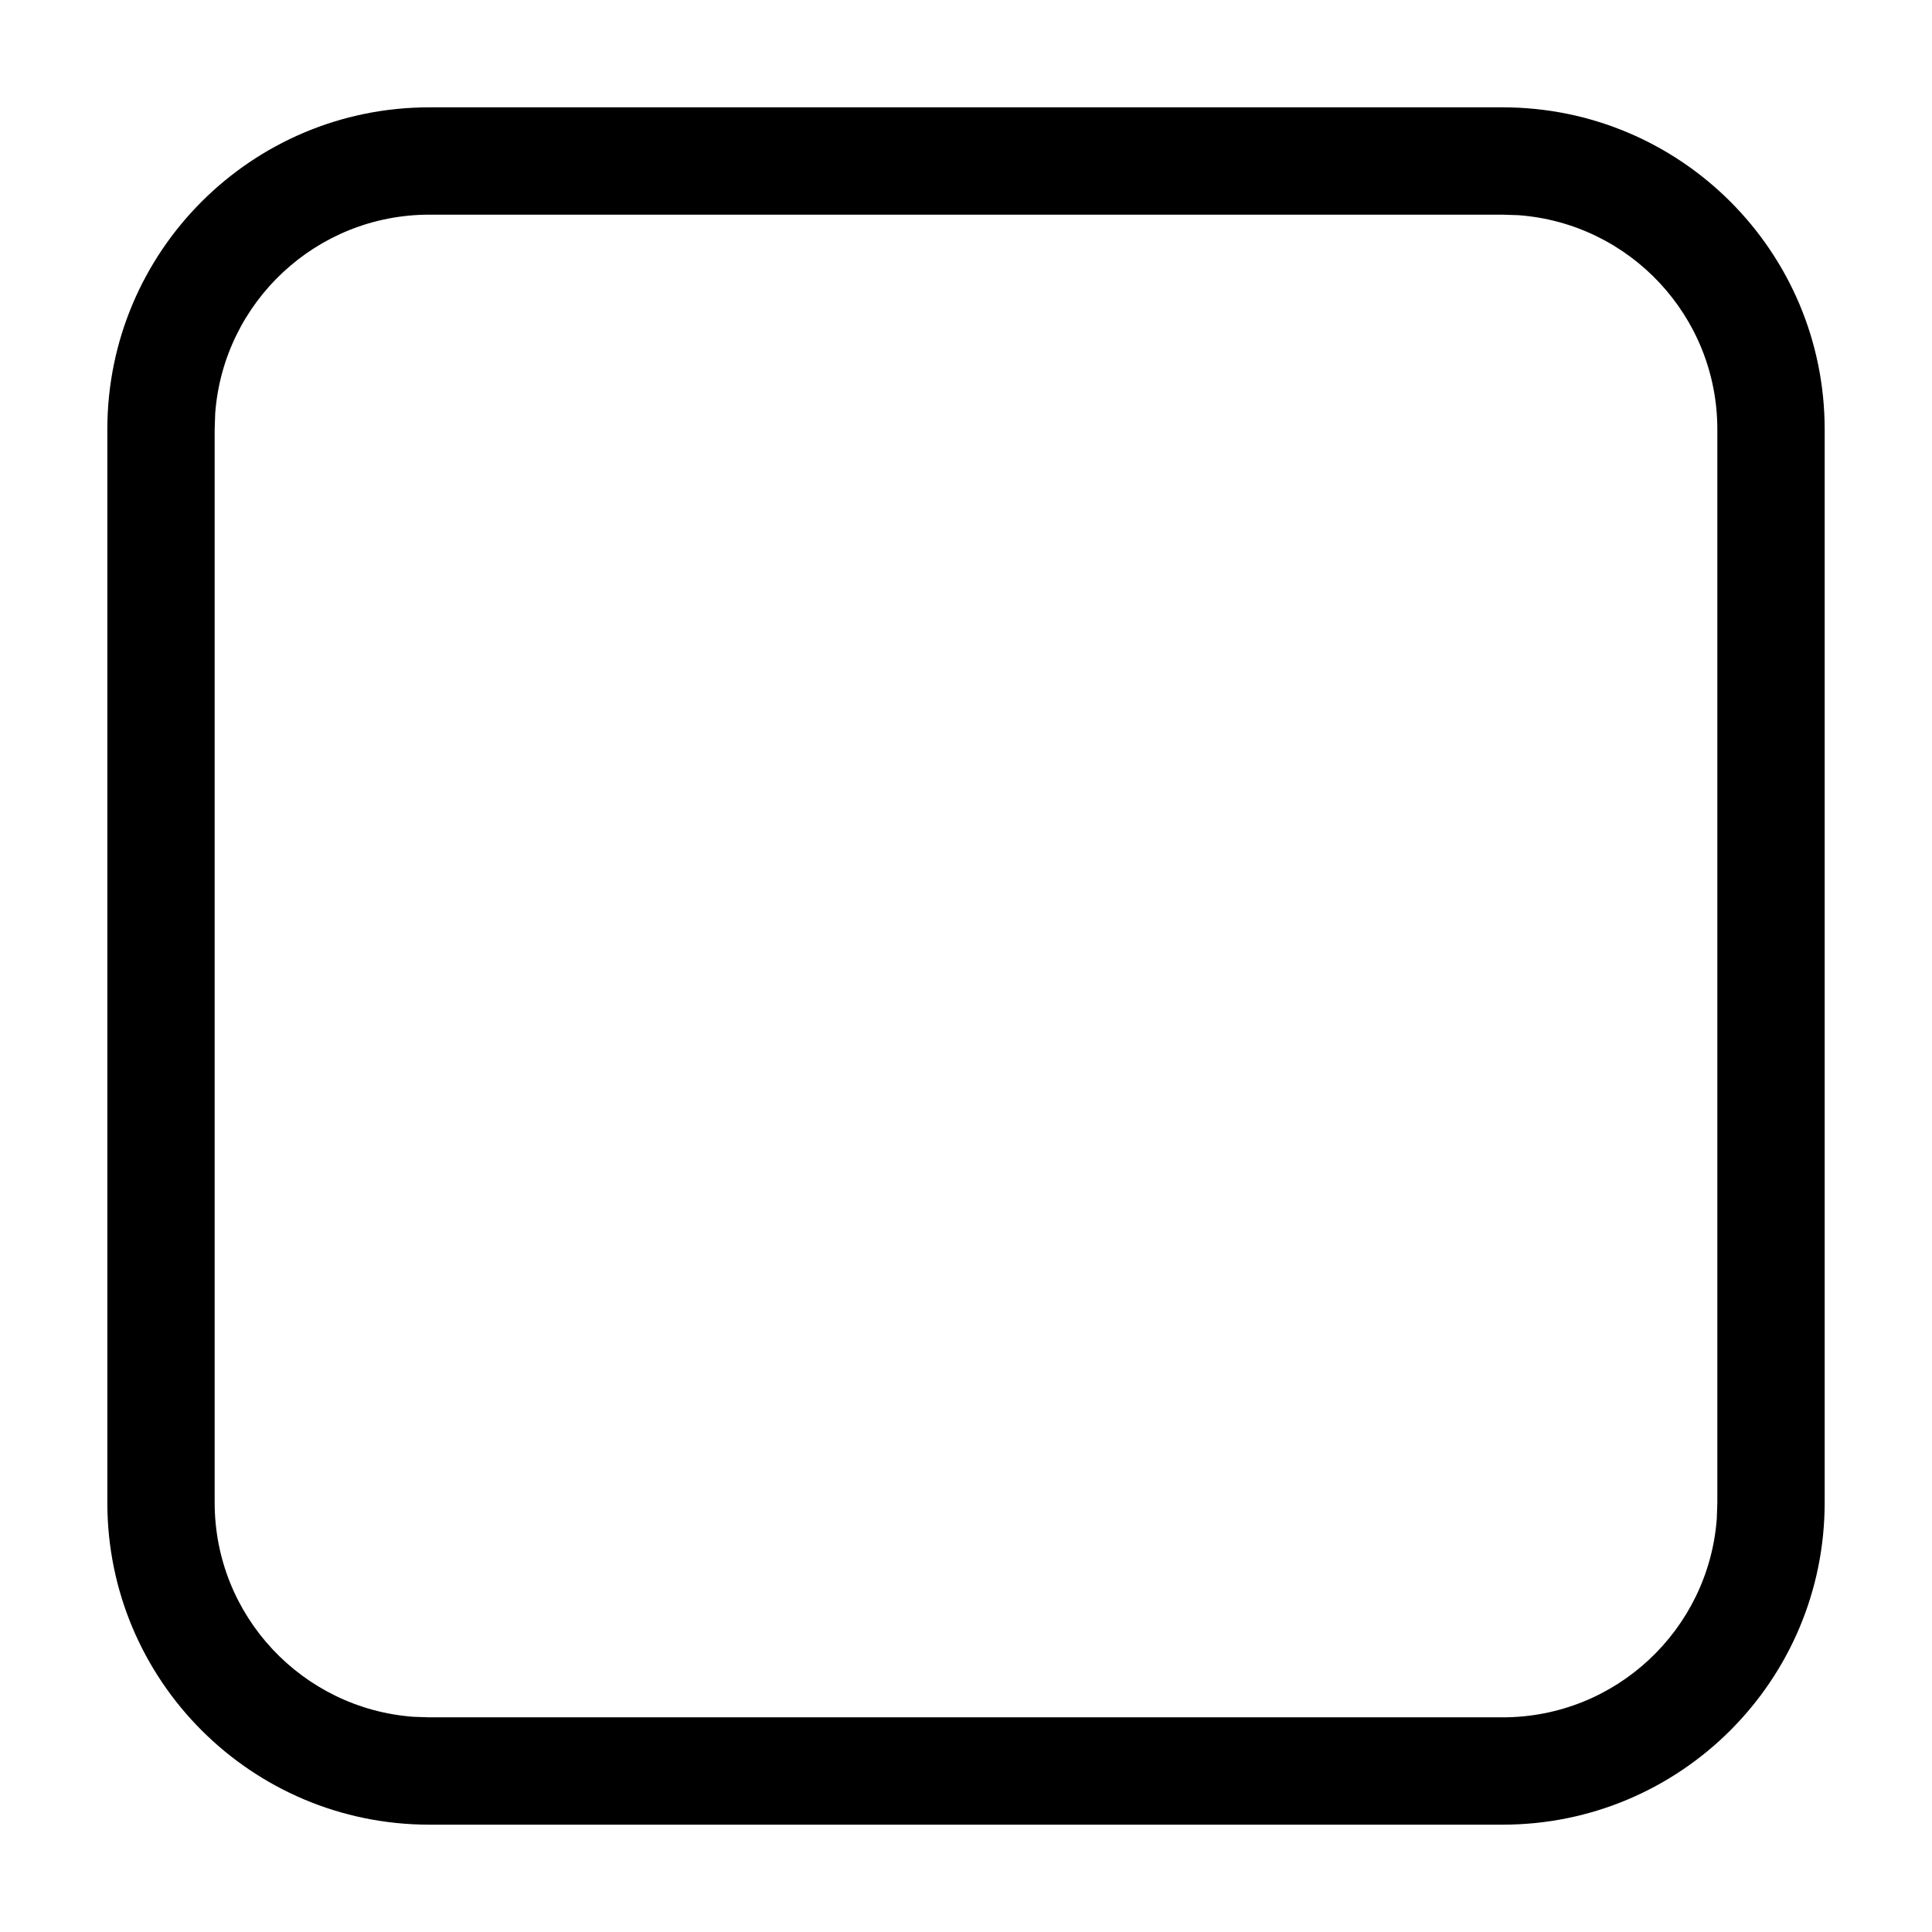 <svg xmlns="http://www.w3.org/2000/svg" width="18" height="18" viewBox="0 0 18 18">
  <path  d="M14,1 C15.657,1 17,2.343 17,4 L17,14 C17,15.657 15.657,17 14,17 L4,17 C2.343,17 1,15.657 1,14 L1,4 C1,2.343 2.343,1 4,1 L14,1 Z M14,2 L4,2 C2.946,2 2.082,2.816 2.005,3.851 L2,4 L2,14 C2,15.054 2.816,15.918 3.851,15.995 L4,16 L14,16 C15.054,16 15.918,15.184 15.995,14.149 L16,14 L16,4 C16,2.946 15.184,2.082 14.149,2.005 L14,2 Z"/>
</svg>
